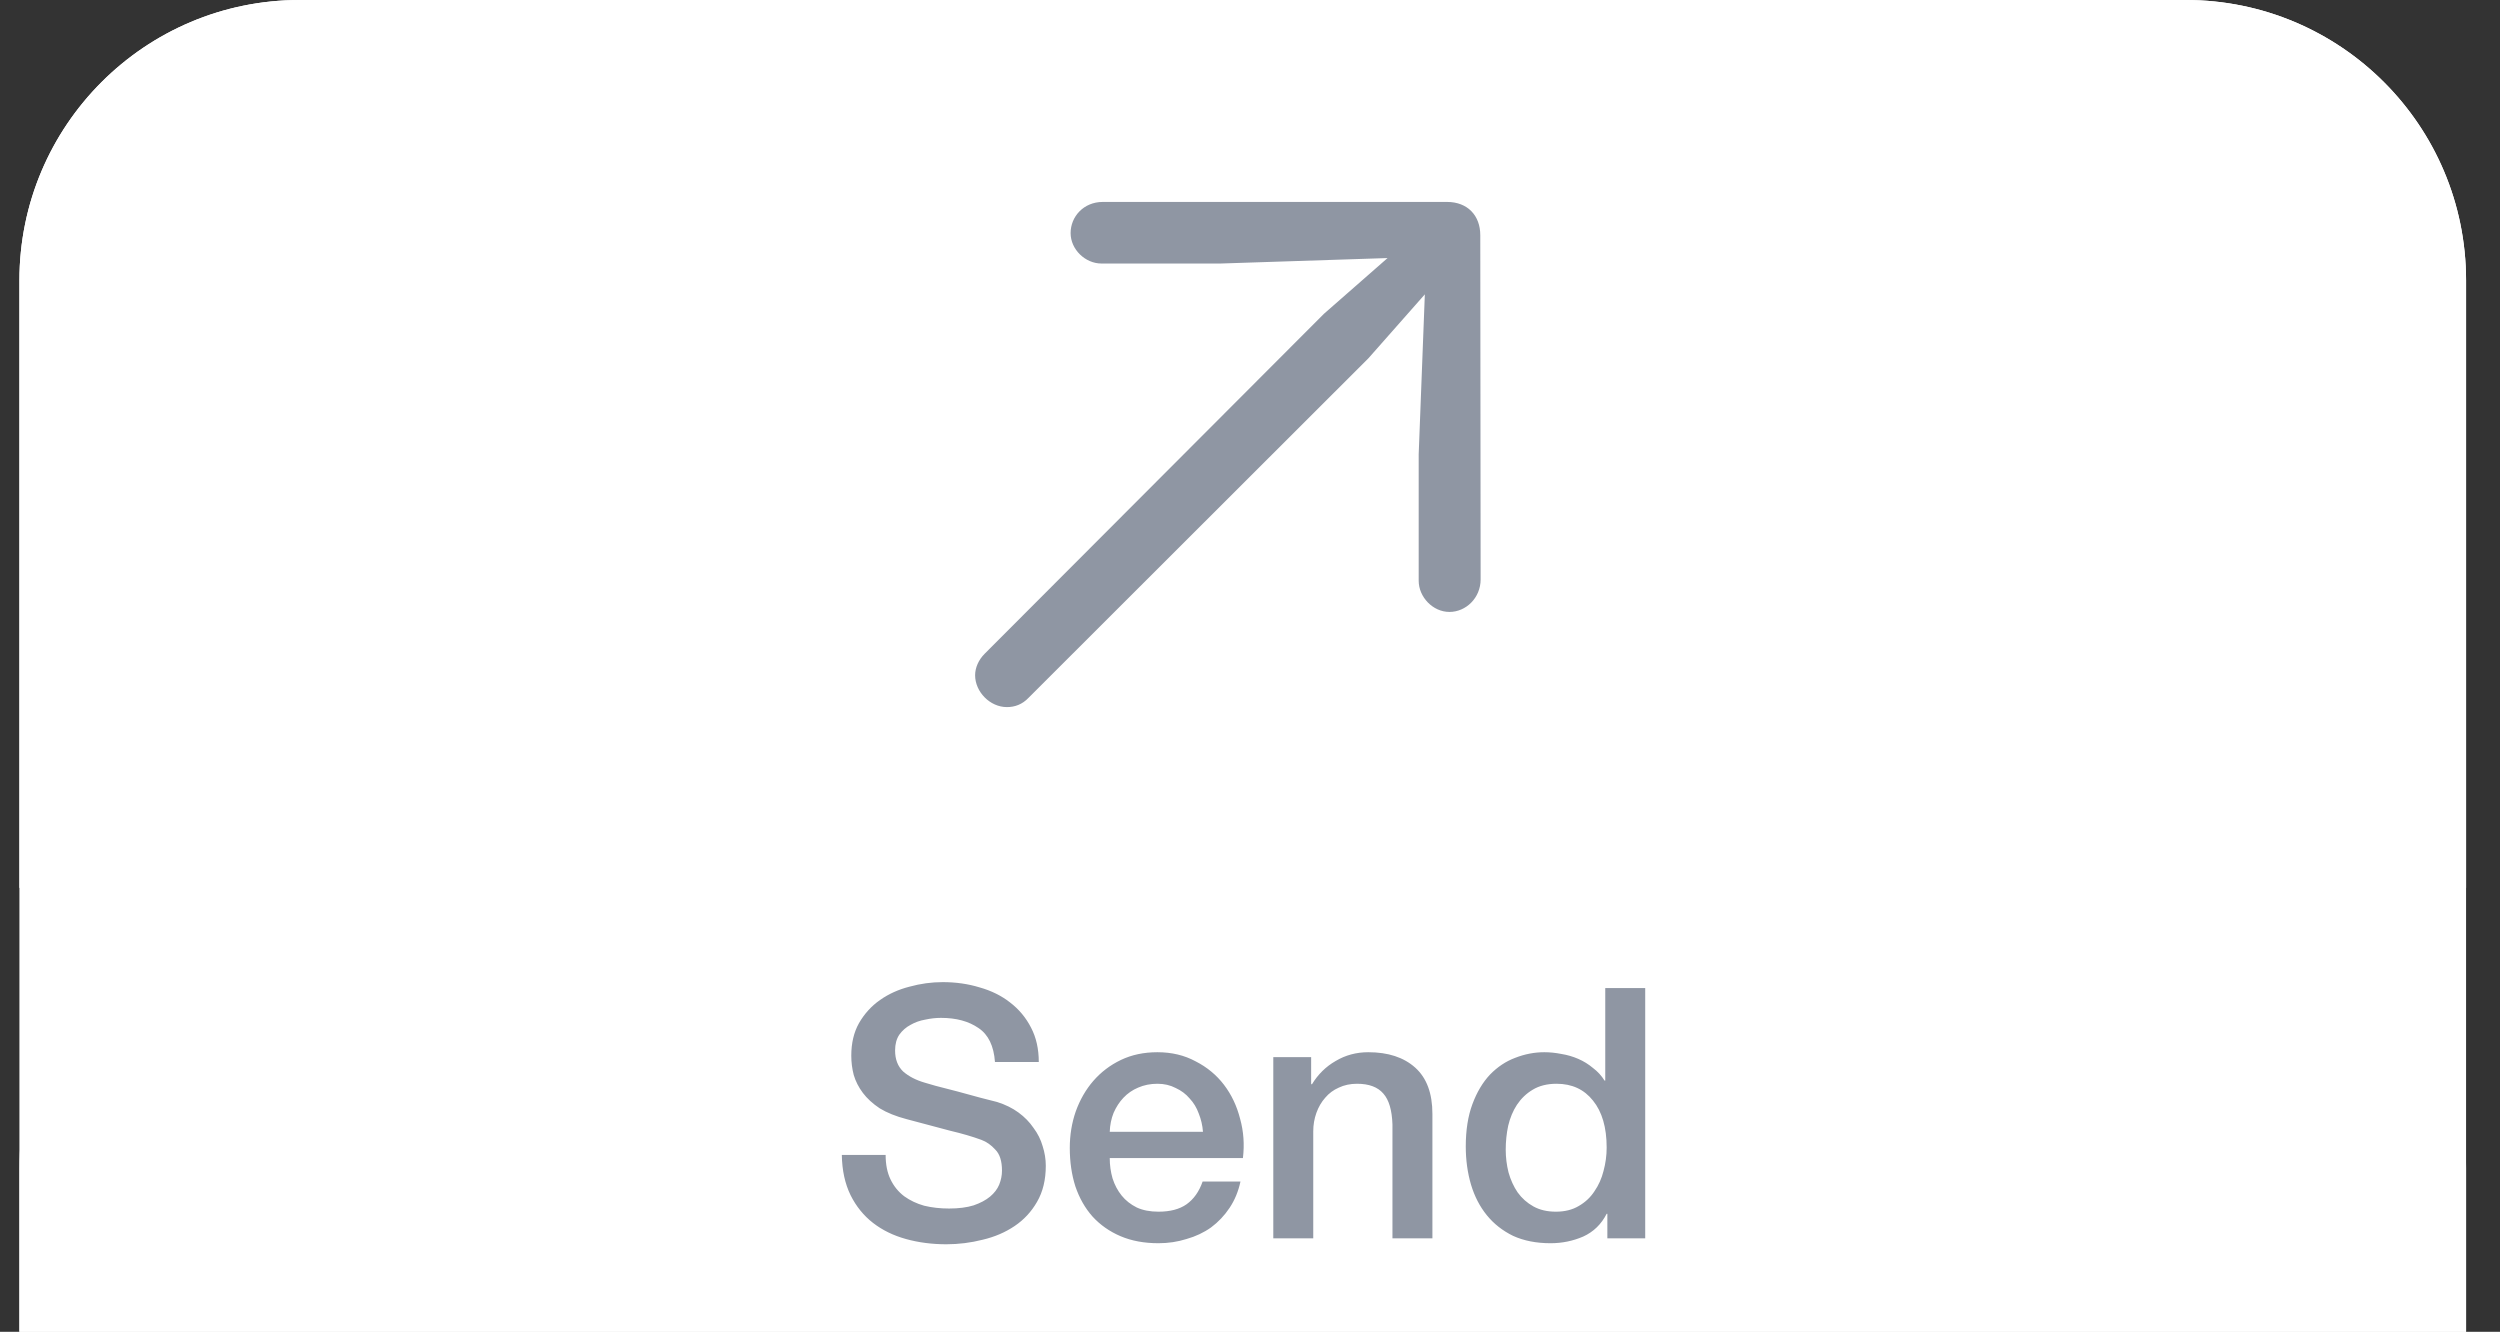 <svg width="107" height="57" viewBox="0 0 107 57" fill="none" xmlns="http://www.w3.org/2000/svg">
<rect x="0" y="0" width="107" height="57" fill="#333333" stroke="none"/>
<path d="M0.831 12C0.831 5.373 6.203 0 12.831 0H93.548C100.175 0 105.548 5.373 105.548 12V57H0.831V12Z" fill="white"/>
<path d="M0.831 50C0.831 43.373 6.203 38 12.831 38H93.548C100.175 38 105.548 43.373 105.548 50V57H0.831V50Z" fill="white"/>
<path d="M0.831 12C0.831 5.373 6.203 0 12.831 0H93.548C100.175 0 105.548 5.373 105.548 12V38H0.831V12Z" fill="white"/>
<path d="M37.905 49.43C37.905 49.84 37.975 50.19 38.115 50.48C38.255 50.77 38.45 51.01 38.7 51.2C38.95 51.38 39.235 51.515 39.555 51.605C39.885 51.685 40.24 51.725 40.62 51.725C41.03 51.725 41.38 51.68 41.67 51.59C41.96 51.49 42.195 51.365 42.375 51.215C42.555 51.065 42.685 50.895 42.765 50.705C42.845 50.505 42.885 50.305 42.885 50.105C42.885 49.695 42.79 49.395 42.6 49.205C42.42 49.005 42.22 48.865 42 48.785C41.62 48.645 41.175 48.515 40.665 48.395C40.165 48.265 39.545 48.1 38.805 47.9C38.345 47.78 37.96 47.625 37.65 47.435C37.35 47.235 37.11 47.015 36.93 46.775C36.75 46.535 36.62 46.28 36.54 46.01C36.47 45.74 36.435 45.465 36.435 45.185C36.435 44.645 36.545 44.18 36.765 43.79C36.995 43.39 37.295 43.06 37.665 42.8C38.035 42.54 38.455 42.35 38.925 42.23C39.395 42.1 39.87 42.035 40.35 42.035C40.91 42.035 41.435 42.11 41.925 42.26C42.425 42.4 42.86 42.615 43.23 42.905C43.61 43.195 43.91 43.555 44.13 43.985C44.35 44.405 44.46 44.895 44.46 45.455H42.585C42.535 44.765 42.3 44.28 41.88 44C41.46 43.71 40.925 43.565 40.275 43.565C40.055 43.565 39.83 43.59 39.6 43.64C39.37 43.68 39.16 43.755 38.97 43.865C38.78 43.965 38.62 44.105 38.49 44.285C38.37 44.465 38.31 44.69 38.31 44.96C38.31 45.34 38.425 45.64 38.655 45.86C38.895 46.07 39.205 46.23 39.585 46.34C39.625 46.35 39.78 46.395 40.05 46.475C40.33 46.545 40.64 46.625 40.98 46.715C41.32 46.805 41.65 46.895 41.97 46.985C42.3 47.065 42.535 47.125 42.675 47.165C43.025 47.275 43.33 47.425 43.59 47.615C43.85 47.805 44.065 48.025 44.235 48.275C44.415 48.515 44.545 48.775 44.625 49.055C44.715 49.335 44.76 49.615 44.76 49.895C44.76 50.495 44.635 51.01 44.385 51.44C44.145 51.86 43.825 52.205 43.425 52.475C43.025 52.745 42.57 52.94 42.06 53.06C41.55 53.19 41.03 53.255 40.5 53.255C39.89 53.255 39.315 53.18 38.775 53.03C38.235 52.88 37.765 52.65 37.365 52.34C36.965 52.03 36.645 51.635 36.405 51.155C36.165 50.665 36.04 50.09 36.03 49.43H37.905ZM51.487 48.44C51.467 48.17 51.407 47.91 51.307 47.66C51.217 47.41 51.087 47.195 50.917 47.015C50.757 46.825 50.557 46.675 50.317 46.565C50.087 46.445 49.827 46.385 49.537 46.385C49.237 46.385 48.962 46.44 48.712 46.55C48.472 46.65 48.262 46.795 48.082 46.985C47.912 47.165 47.772 47.38 47.662 47.63C47.562 47.88 47.507 48.15 47.497 48.44H51.487ZM47.497 49.565C47.497 49.865 47.537 50.155 47.617 50.435C47.707 50.715 47.837 50.96 48.007 51.17C48.177 51.38 48.392 51.55 48.652 51.68C48.912 51.8 49.222 51.86 49.582 51.86C50.082 51.86 50.482 51.755 50.782 51.545C51.092 51.325 51.322 51 51.472 50.57H53.092C53.002 50.99 52.847 51.365 52.627 51.695C52.407 52.025 52.142 52.305 51.832 52.535C51.522 52.755 51.172 52.92 50.782 53.03C50.402 53.15 50.002 53.21 49.582 53.21C48.972 53.21 48.432 53.11 47.962 52.91C47.492 52.71 47.092 52.43 46.762 52.07C46.442 51.71 46.197 51.28 46.027 50.78C45.867 50.28 45.787 49.73 45.787 49.13C45.787 48.58 45.872 48.06 46.042 47.57C46.222 47.07 46.472 46.635 46.792 46.265C47.122 45.885 47.517 45.585 47.977 45.365C48.437 45.145 48.957 45.035 49.537 45.035C50.147 45.035 50.692 45.165 51.172 45.425C51.662 45.675 52.067 46.01 52.387 46.43C52.707 46.85 52.937 47.335 53.077 47.885C53.227 48.425 53.267 48.985 53.197 49.565H47.497ZM54.497 45.245H56.117V46.385L56.147 46.415C56.407 45.985 56.747 45.65 57.167 45.41C57.587 45.16 58.052 45.035 58.562 45.035C59.412 45.035 60.082 45.255 60.572 45.695C61.062 46.135 61.307 46.795 61.307 47.675V53H59.597V48.125C59.577 47.515 59.447 47.075 59.207 46.805C58.967 46.525 58.592 46.385 58.082 46.385C57.792 46.385 57.532 46.44 57.302 46.55C57.072 46.65 56.877 46.795 56.717 46.985C56.557 47.165 56.432 47.38 56.342 47.63C56.252 47.88 56.207 48.145 56.207 48.425V53H54.497V45.245ZM70.415 53H68.795V51.95H68.765C68.535 52.4 68.2 52.725 67.76 52.925C67.32 53.115 66.855 53.21 66.365 53.21C65.755 53.21 65.22 53.105 64.76 52.895C64.31 52.675 63.935 52.38 63.635 52.01C63.335 51.64 63.11 51.205 62.96 50.705C62.81 50.195 62.735 49.65 62.735 49.07C62.735 48.37 62.83 47.765 63.02 47.255C63.21 46.745 63.46 46.325 63.77 45.995C64.09 45.665 64.45 45.425 64.85 45.275C65.26 45.115 65.675 45.035 66.095 45.035C66.335 45.035 66.58 45.06 66.83 45.11C67.08 45.15 67.32 45.22 67.55 45.32C67.78 45.42 67.99 45.55 68.18 45.71C68.38 45.86 68.545 46.04 68.675 46.25H68.705V42.29H70.415V53ZM64.445 49.205C64.445 49.535 64.485 49.86 64.565 50.18C64.655 50.5 64.785 50.785 64.955 51.035C65.135 51.285 65.36 51.485 65.63 51.635C65.9 51.785 66.22 51.86 66.59 51.86C66.97 51.86 67.295 51.78 67.565 51.62C67.845 51.46 68.07 51.25 68.24 50.99C68.42 50.73 68.55 50.44 68.63 50.12C68.72 49.79 68.765 49.455 68.765 49.115C68.765 48.255 68.57 47.585 68.18 47.105C67.8 46.625 67.28 46.385 66.62 46.385C66.22 46.385 65.88 46.47 65.6 46.64C65.33 46.8 65.105 47.015 64.925 47.285C64.755 47.545 64.63 47.845 64.55 48.185C64.48 48.515 64.445 48.855 64.445 49.205Z" fill="#8F96A3"/>
<path d="M63.371 24.8L63.356 10.063C63.356 9.229 62.815 8.643 61.935 8.643H47.199C46.379 8.643 45.822 9.272 45.822 9.976C45.822 10.679 46.452 11.279 47.141 11.279H52.238L59.387 11.045L56.662 13.433L42.145 27.979C41.882 28.242 41.735 28.579 41.735 28.901C41.735 29.605 42.365 30.264 43.098 30.264C43.435 30.264 43.757 30.146 44.02 29.868L58.566 15.337L60.983 12.598L60.72 19.439V24.858C60.72 25.547 61.32 26.191 62.038 26.191C62.741 26.191 63.371 25.591 63.371 24.8Z" fill="#8F96A3"/>
</svg>
